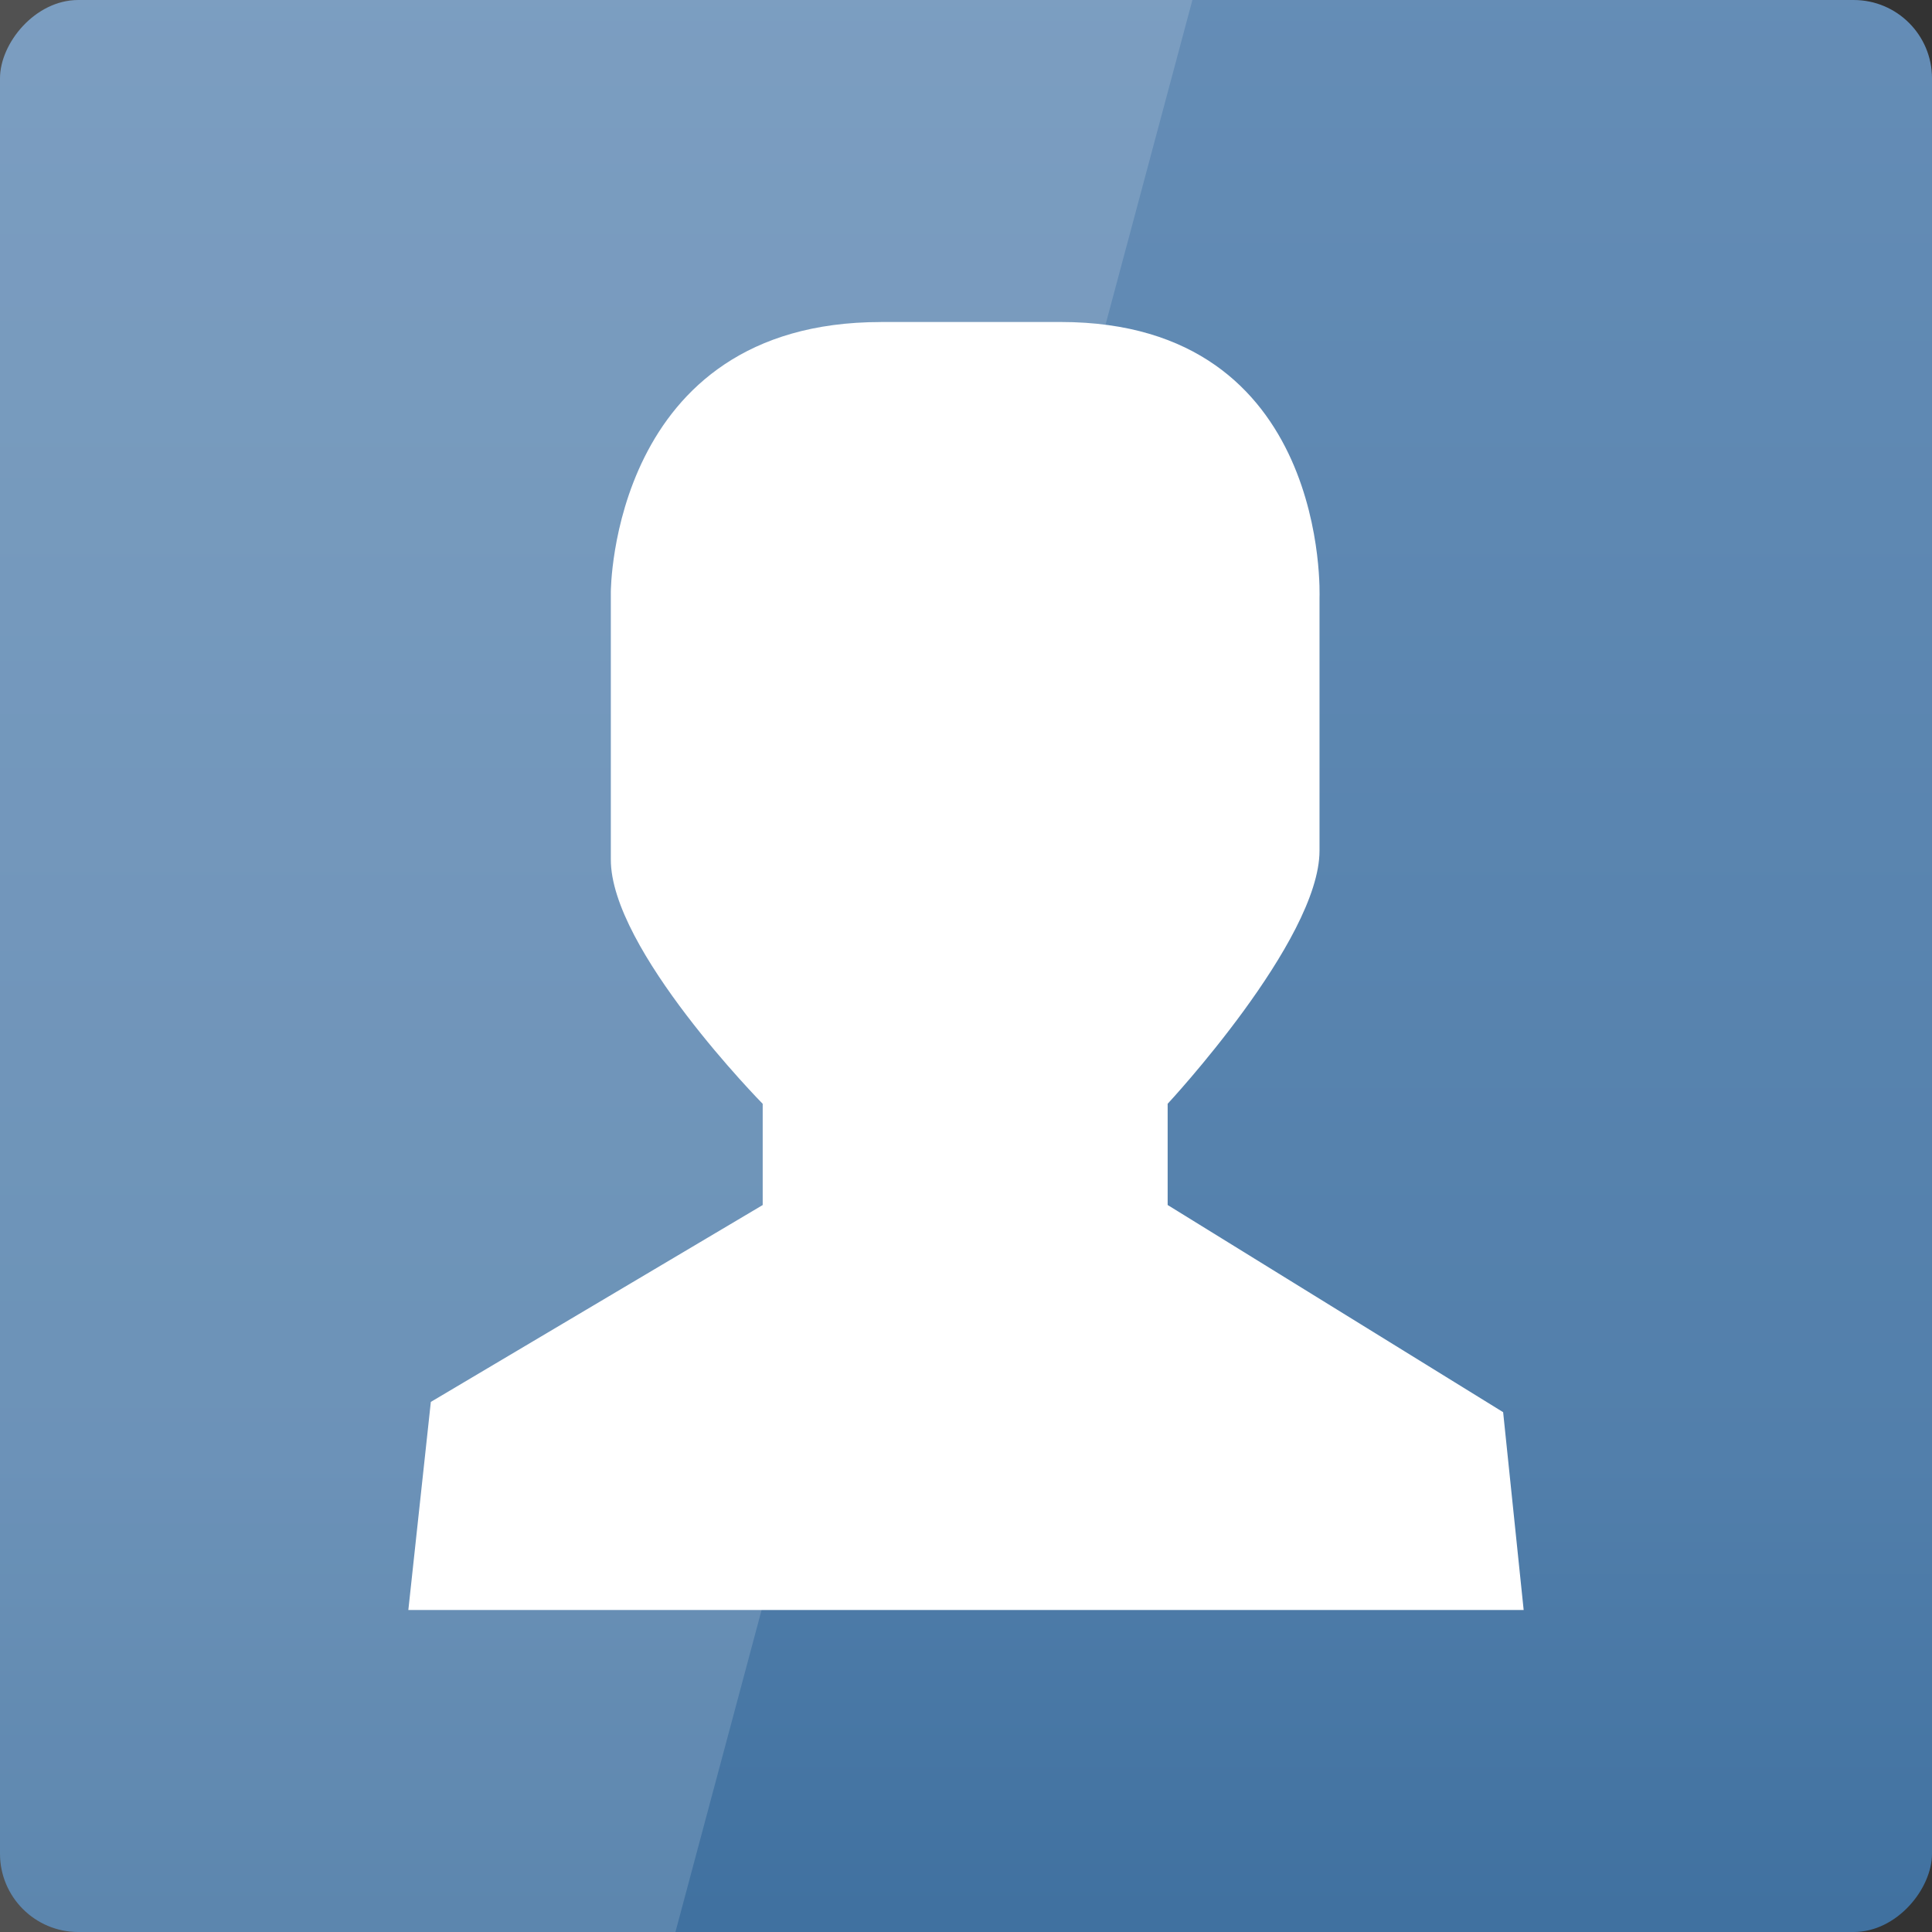 <svg width="48" xmlns="http://www.w3.org/2000/svg" viewBox="0 0 48 48" height="48" xmlns:xlink="http://www.w3.org/1999/xlink">
<rect x="0" y="0" width="48" height="48" fill="#333333" stroke="none"/>
<defs>
<linearGradient id="linearGradient3708">
<stop offset="0" style="stop-color:#658db6"/>
<stop offset=".768" style="stop-color:#527fab"/>
<stop offset="1" style="stop-color:#4071a0"/>
</linearGradient>
<linearGradient gradientTransform="translate(0 -2056.724)" xlink:href="#linearGradient3708" id="linearGradient3801" y1="1053.158" y2="1004.847" x2="0" gradientUnits="userSpaceOnUse"/>
</defs>
<g transform="translate(0 -1004.362)">
<rect width="48" x="0" y="-1052.362" rx="1.945" height="48" style="fill:url(#linearGradient3801)" transform="scale(1 -1)"/>
</g>
<g style="fill:#fff">
<path style="line-height:normal;color:#000" d="m 21.883,8 4.472,0 c 6.707,0 6.428,6.847 6.428,6.847 l 0,6.288 c 0,2.236 -3.773,6.288 -3.773,6.288 l 0,2.515 8.335,5.147 L 37.855,40 22.721,40 l -12.576,0 0.559,-5.17 8.245,-4.891 0,-2.515 c 0,0 -3.788,-3.843 -3.773,-6.078 l 0,-6.638 c 0,0 -2.3e-5,-6.707 6.707,-6.707 z"/>
<path style="opacity:.15" d="M 0,0 0,48 16.781,48 29.625,0 0,0 z"/>
</g>
</svg>
